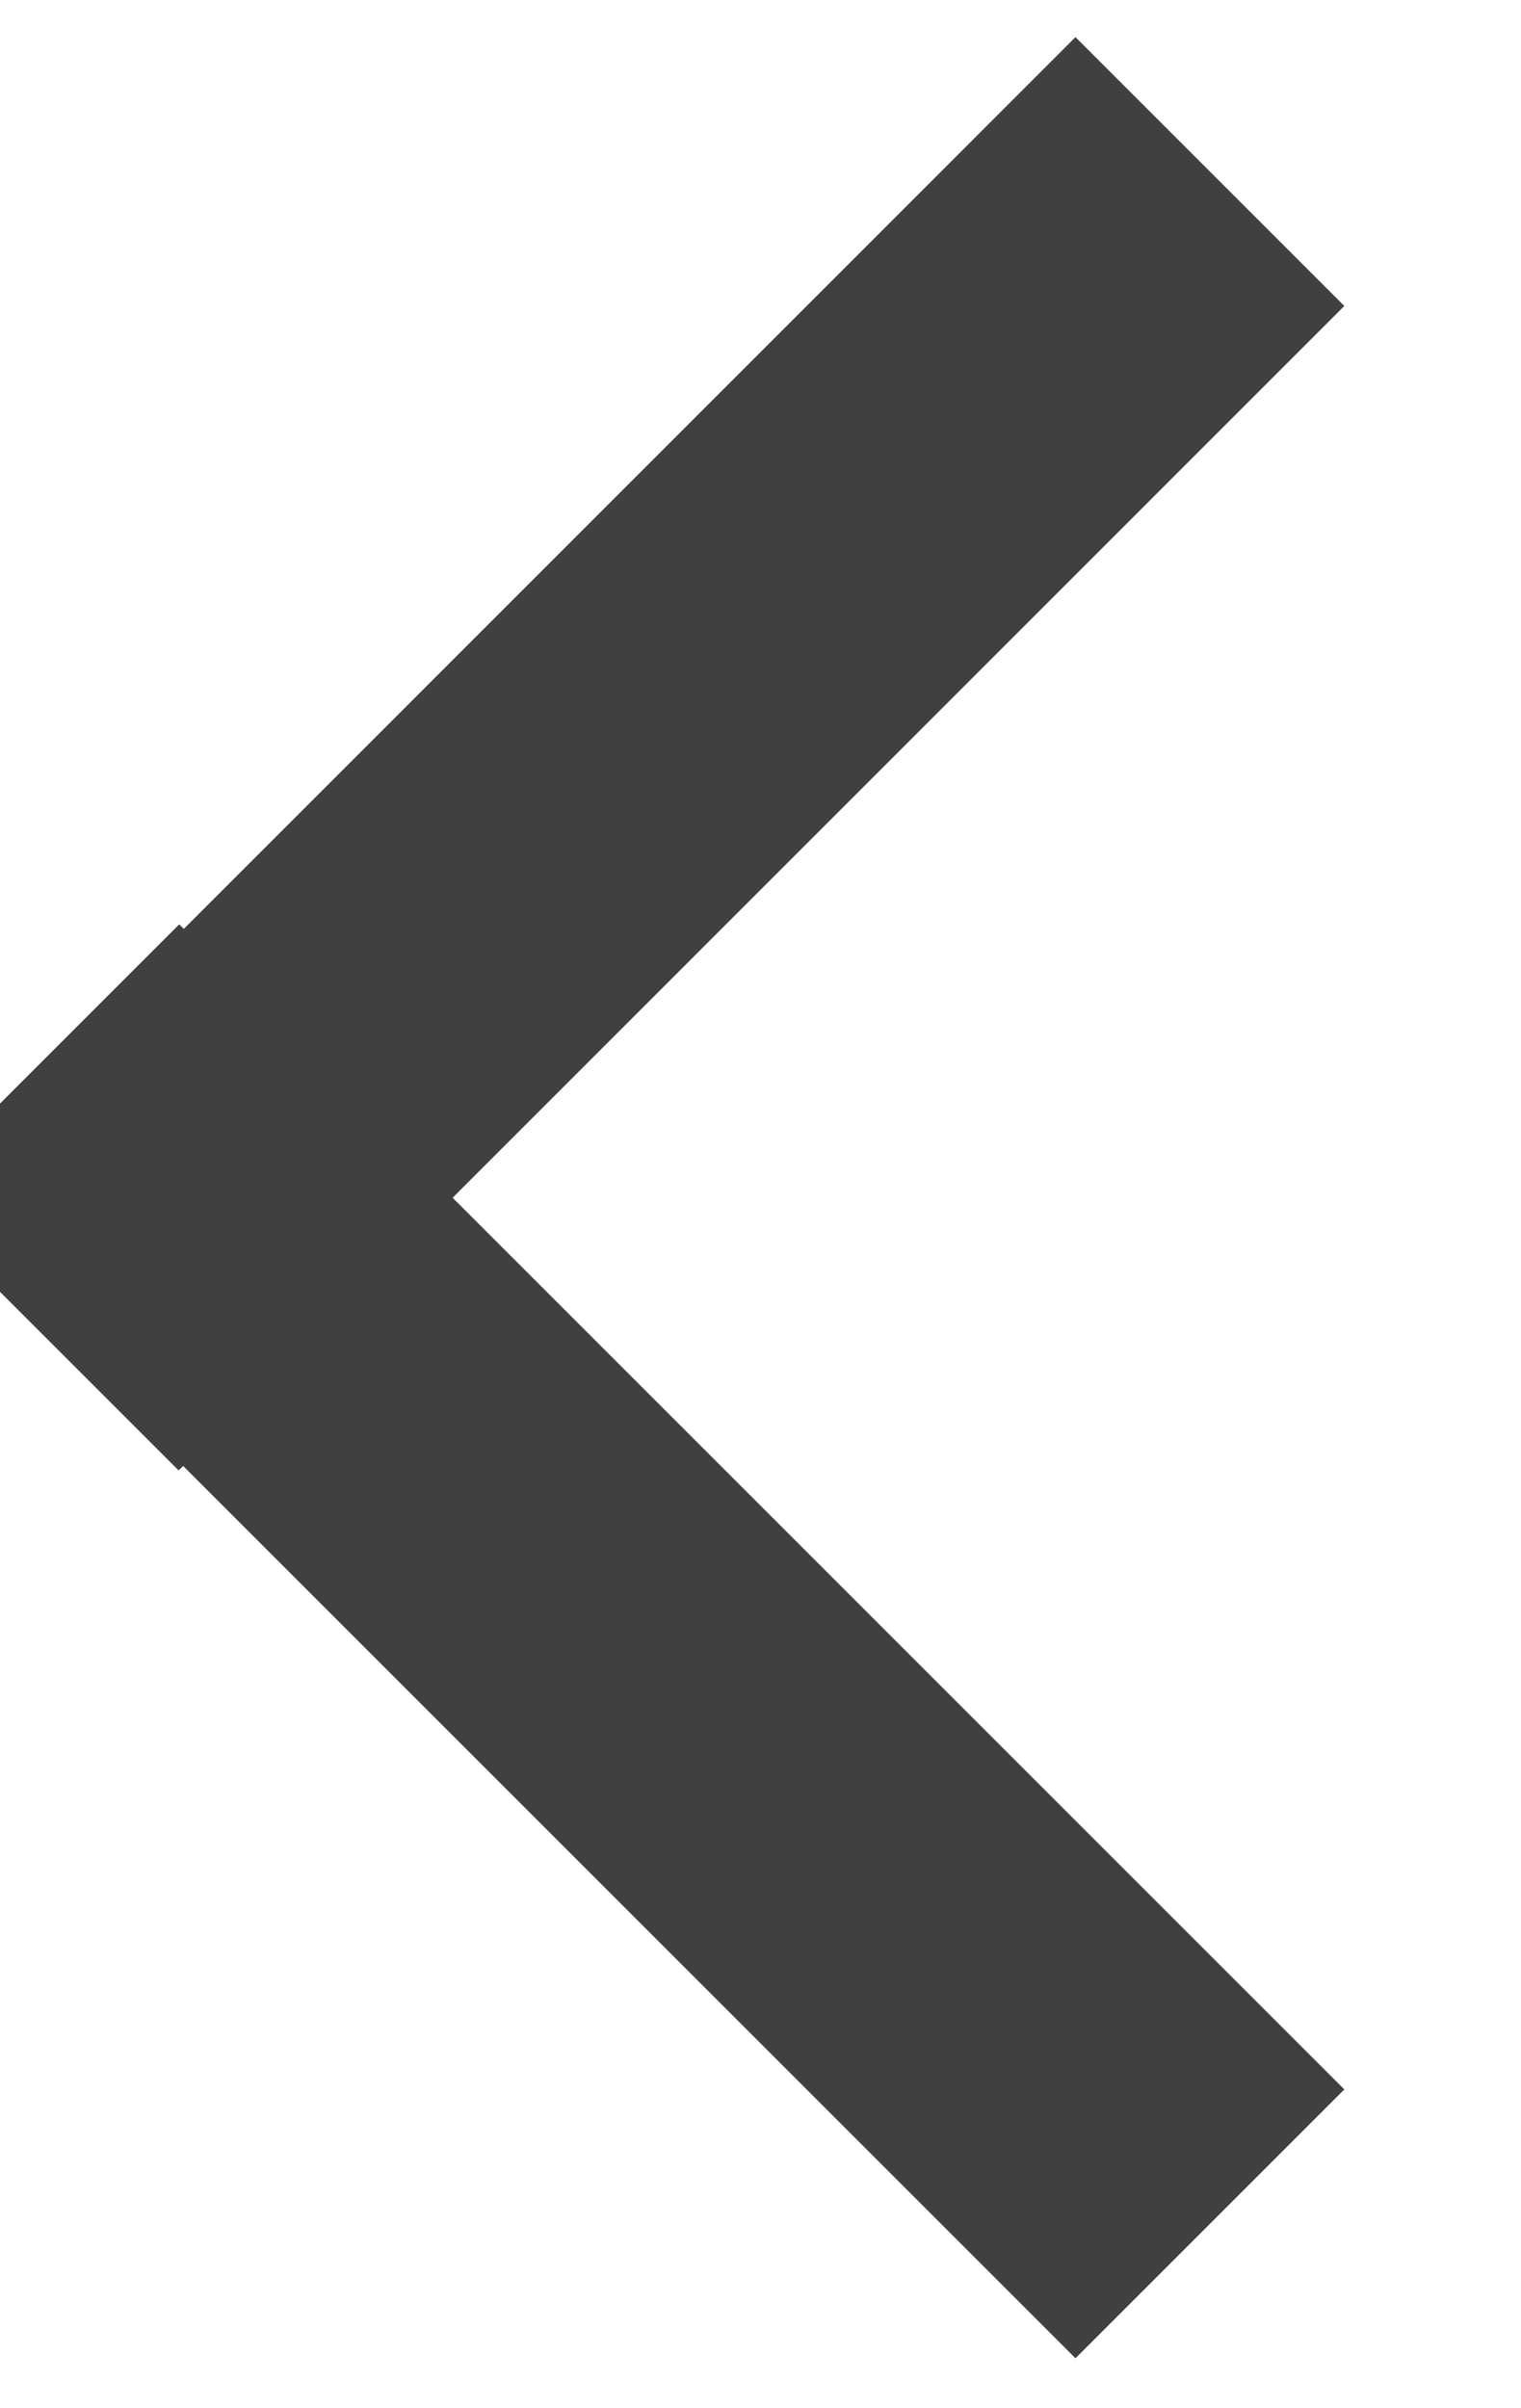 <?xml version="1.0" encoding="UTF-8" standalone="no"?>
<svg width="12px" height="19px" viewBox="0 0 12 19" version="1.1" xmlns="http://www.w3.org/2000/svg" xmlns:xlink="http://www.w3.org/1999/xlink" xmlns:sketch="http://www.bohemiancoding.com/sketch/ns">
    <!-- Generator: Sketch 3.3.3 (12072) - http://www.bohemiancoding.com/sketch -->
    <title>Rectangle-255-Copy-3</title>
    <desc>Created with Sketch.</desc>
    <defs></defs>
    <g id="Page-1" stroke="#404041" stroke-width="1" fill="#404041" fill-rule="evenodd" sketch:type="MSPage">
        <path d="M1.45,8.036 L1.414,8 L1.23012711e-13,9.414 L0.036,9.45 L1.22568622e-13,9.485 L1.414,10.899 L1.45,10.864 L8.485,17.899 L9.899,16.485 L2.864,9.45 L9.899,2.414 L8.485,1 L1.45,8.036 L1.45,8.036 Z"></path>
    </g>
</svg>